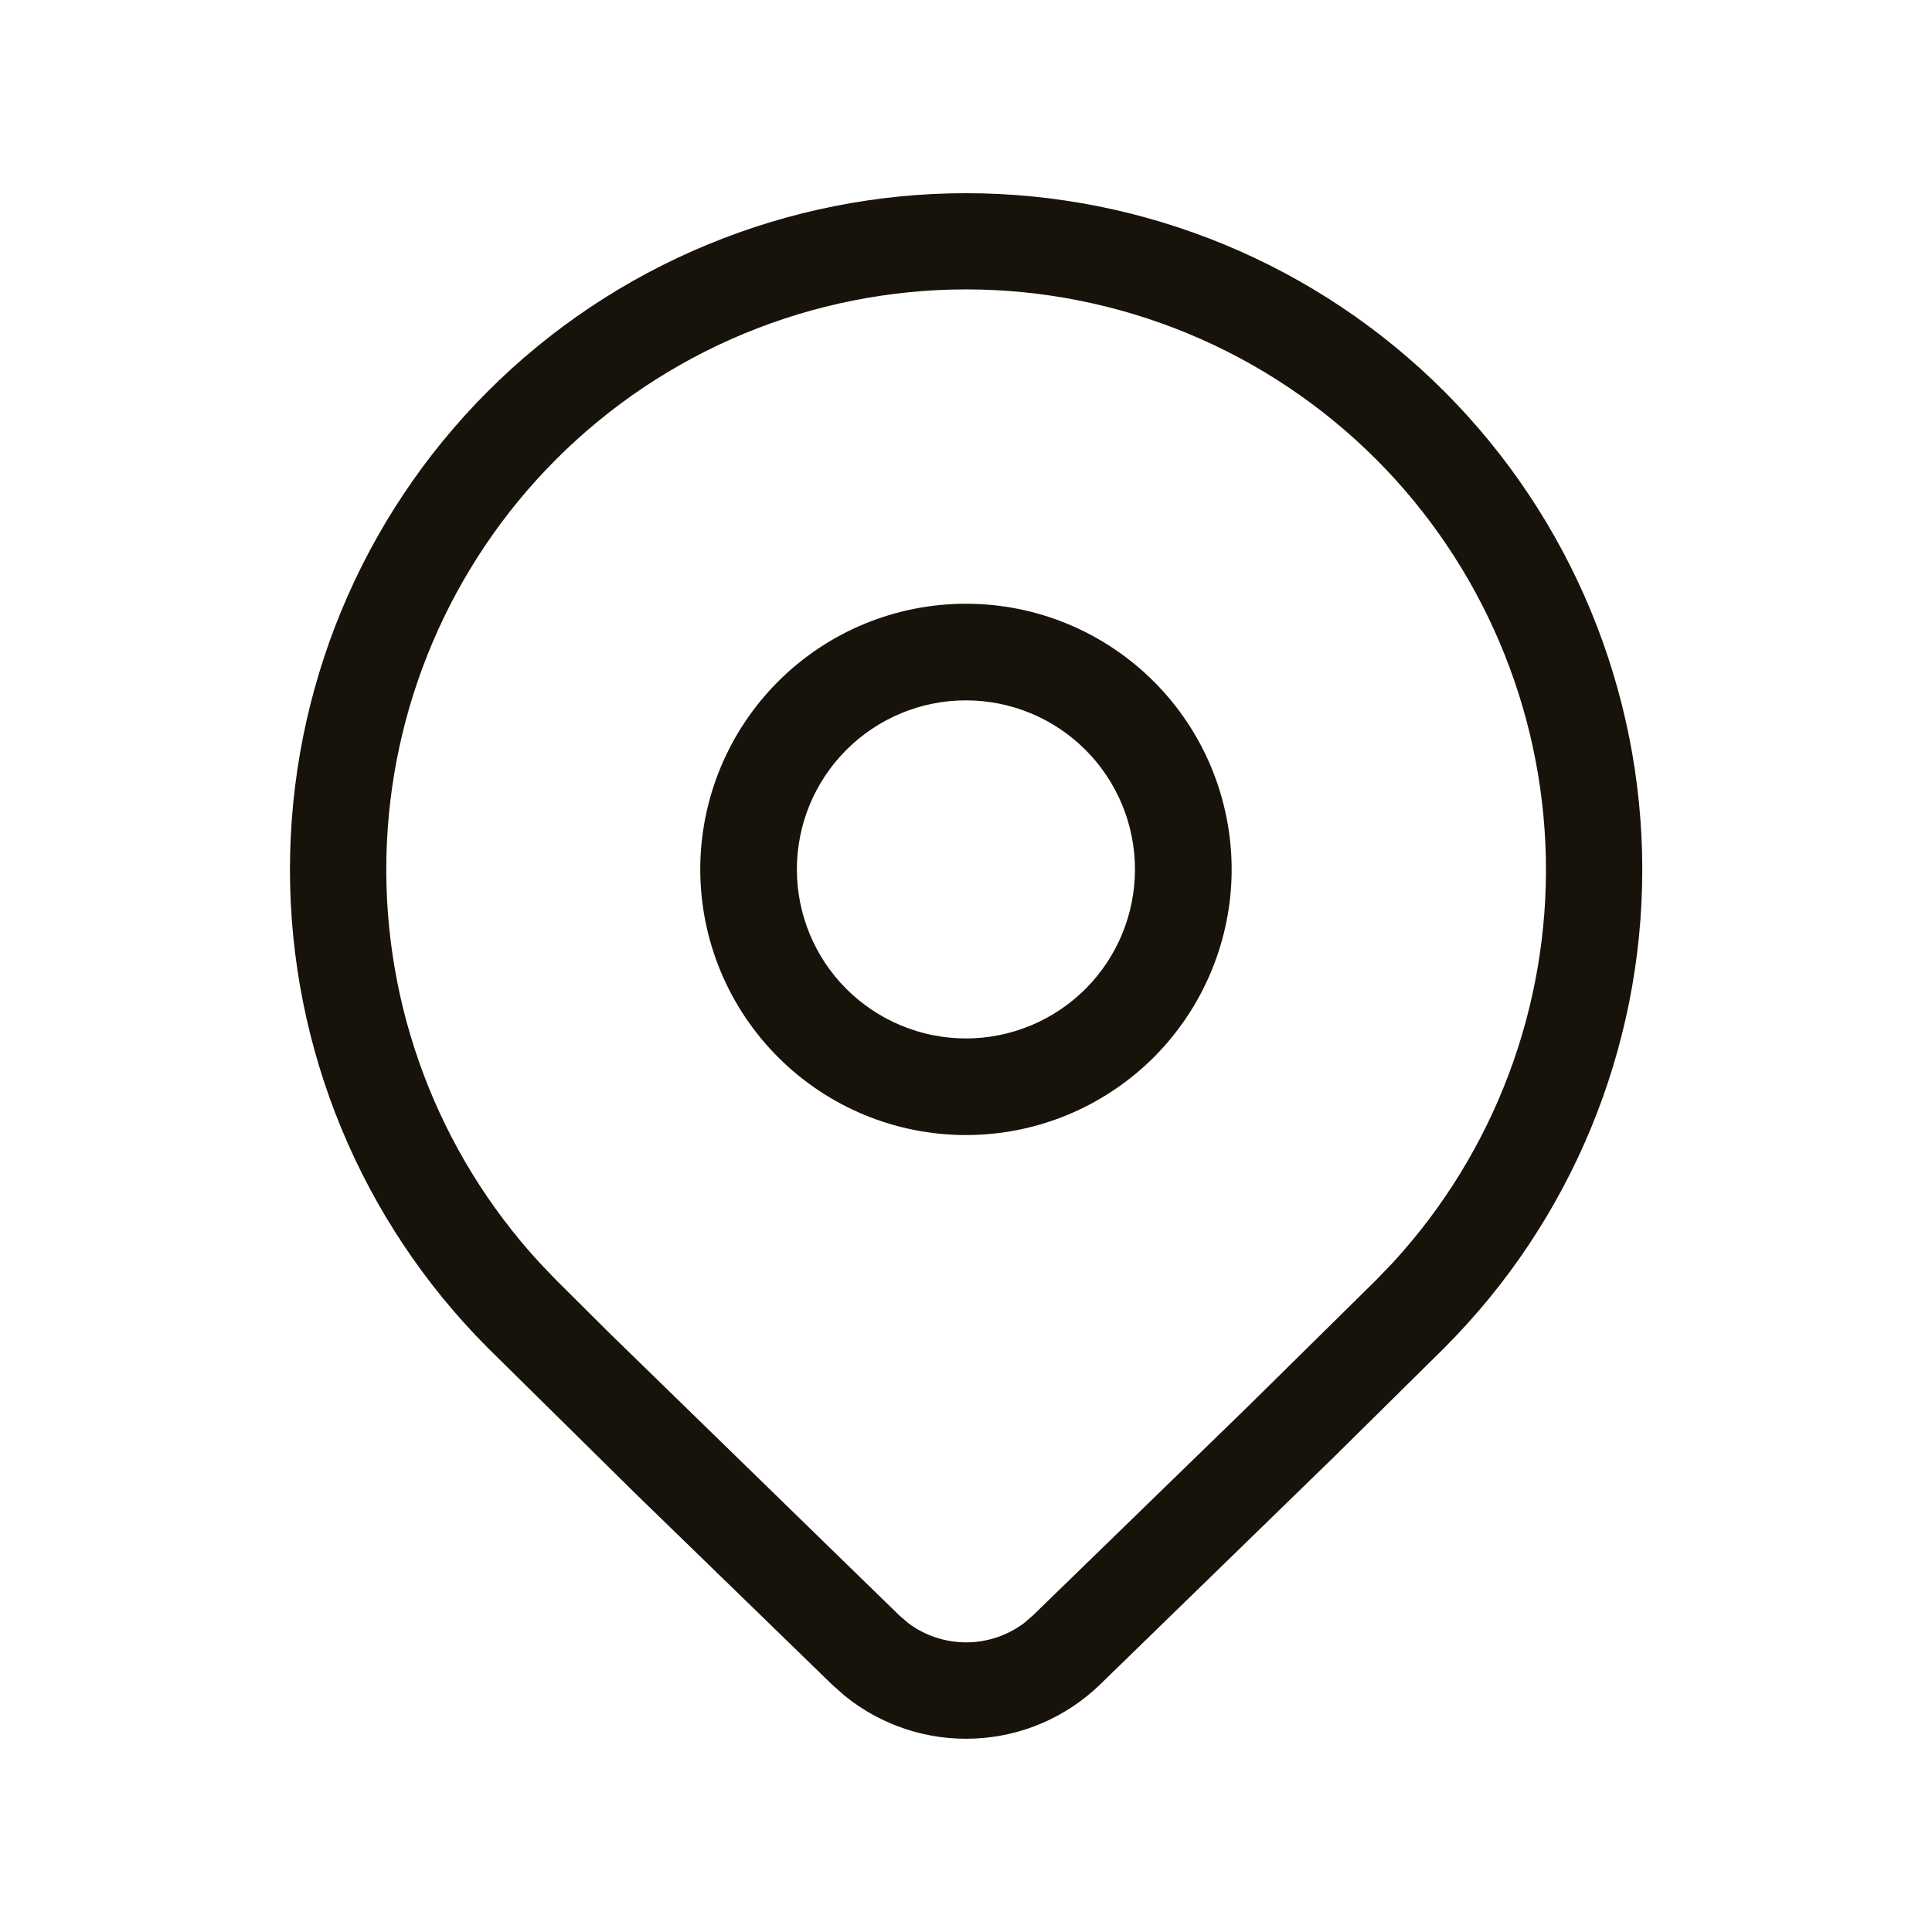 <svg width="24" height="24" viewBox="0 0 24 24" fill="none" xmlns="http://www.w3.org/2000/svg">
<path d="M6.06 4.861C6.84 4.081 7.766 3.462 8.786 3.04C9.805 2.618 10.897 2.4 12 2.4C13.104 2.4 14.196 2.618 15.215 3.04C16.234 3.462 17.16 4.081 17.94 4.861C19.516 6.437 20.401 8.575 20.401 10.803C20.401 13.032 19.516 15.169 17.94 16.746L16.587 18.083L13.664 20.927C13.244 21.333 12.69 21.572 12.106 21.597C11.523 21.623 10.95 21.435 10.495 21.067L10.337 20.927L7.885 18.545L6.061 16.745C4.486 15.168 3.602 13.031 3.602 10.803C3.602 8.574 4.485 6.437 6.06 4.861ZM17.096 5.707C16.427 5.038 15.633 4.506 14.759 4.144C13.885 3.782 12.948 3.595 12.002 3.595C11.055 3.595 10.118 3.782 9.244 4.144C8.37 4.506 7.576 5.038 6.907 5.707C5.594 7.022 4.839 8.793 4.8 10.651C4.761 12.509 5.441 14.311 6.697 15.68L6.907 15.9L7.591 16.58L11.17 20.066L11.281 20.162C11.489 20.318 11.742 20.402 12.002 20.402C12.261 20.402 12.514 20.318 12.722 20.162L12.833 20.066L15.509 17.465L17.096 15.9L17.307 15.68C18.563 14.311 19.242 12.51 19.203 10.652C19.163 8.794 18.409 7.022 17.096 5.707ZM12 7.5C12.434 7.5 12.863 7.585 13.263 7.751C13.663 7.917 14.027 8.16 14.334 8.467C14.64 8.773 14.883 9.137 15.049 9.537C15.214 9.938 15.3 10.367 15.3 10.8C15.3 11.234 15.214 11.663 15.048 12.063C14.882 12.464 14.639 12.827 14.333 13.134C14.026 13.44 13.662 13.683 13.262 13.849C12.862 14.015 12.432 14.1 11.999 14.1C11.124 14.1 10.284 13.752 9.666 13.133C9.047 12.514 8.699 11.675 8.699 10.8C8.699 9.925 9.047 9.085 9.666 8.466C10.284 7.847 11.124 7.5 11.999 7.5M11.999 8.7C11.442 8.7 10.908 8.921 10.514 9.315C10.12 9.709 9.899 10.243 9.899 10.8C9.899 11.357 10.12 11.891 10.514 12.285C10.908 12.678 11.442 12.9 11.999 12.9C12.556 12.9 13.09 12.678 13.484 12.285C13.878 11.891 14.099 11.357 14.099 10.8C14.099 10.243 13.878 9.709 13.484 9.315C13.09 8.921 12.556 8.7 11.999 8.7Z" fill="#17120A"/>
</svg>
